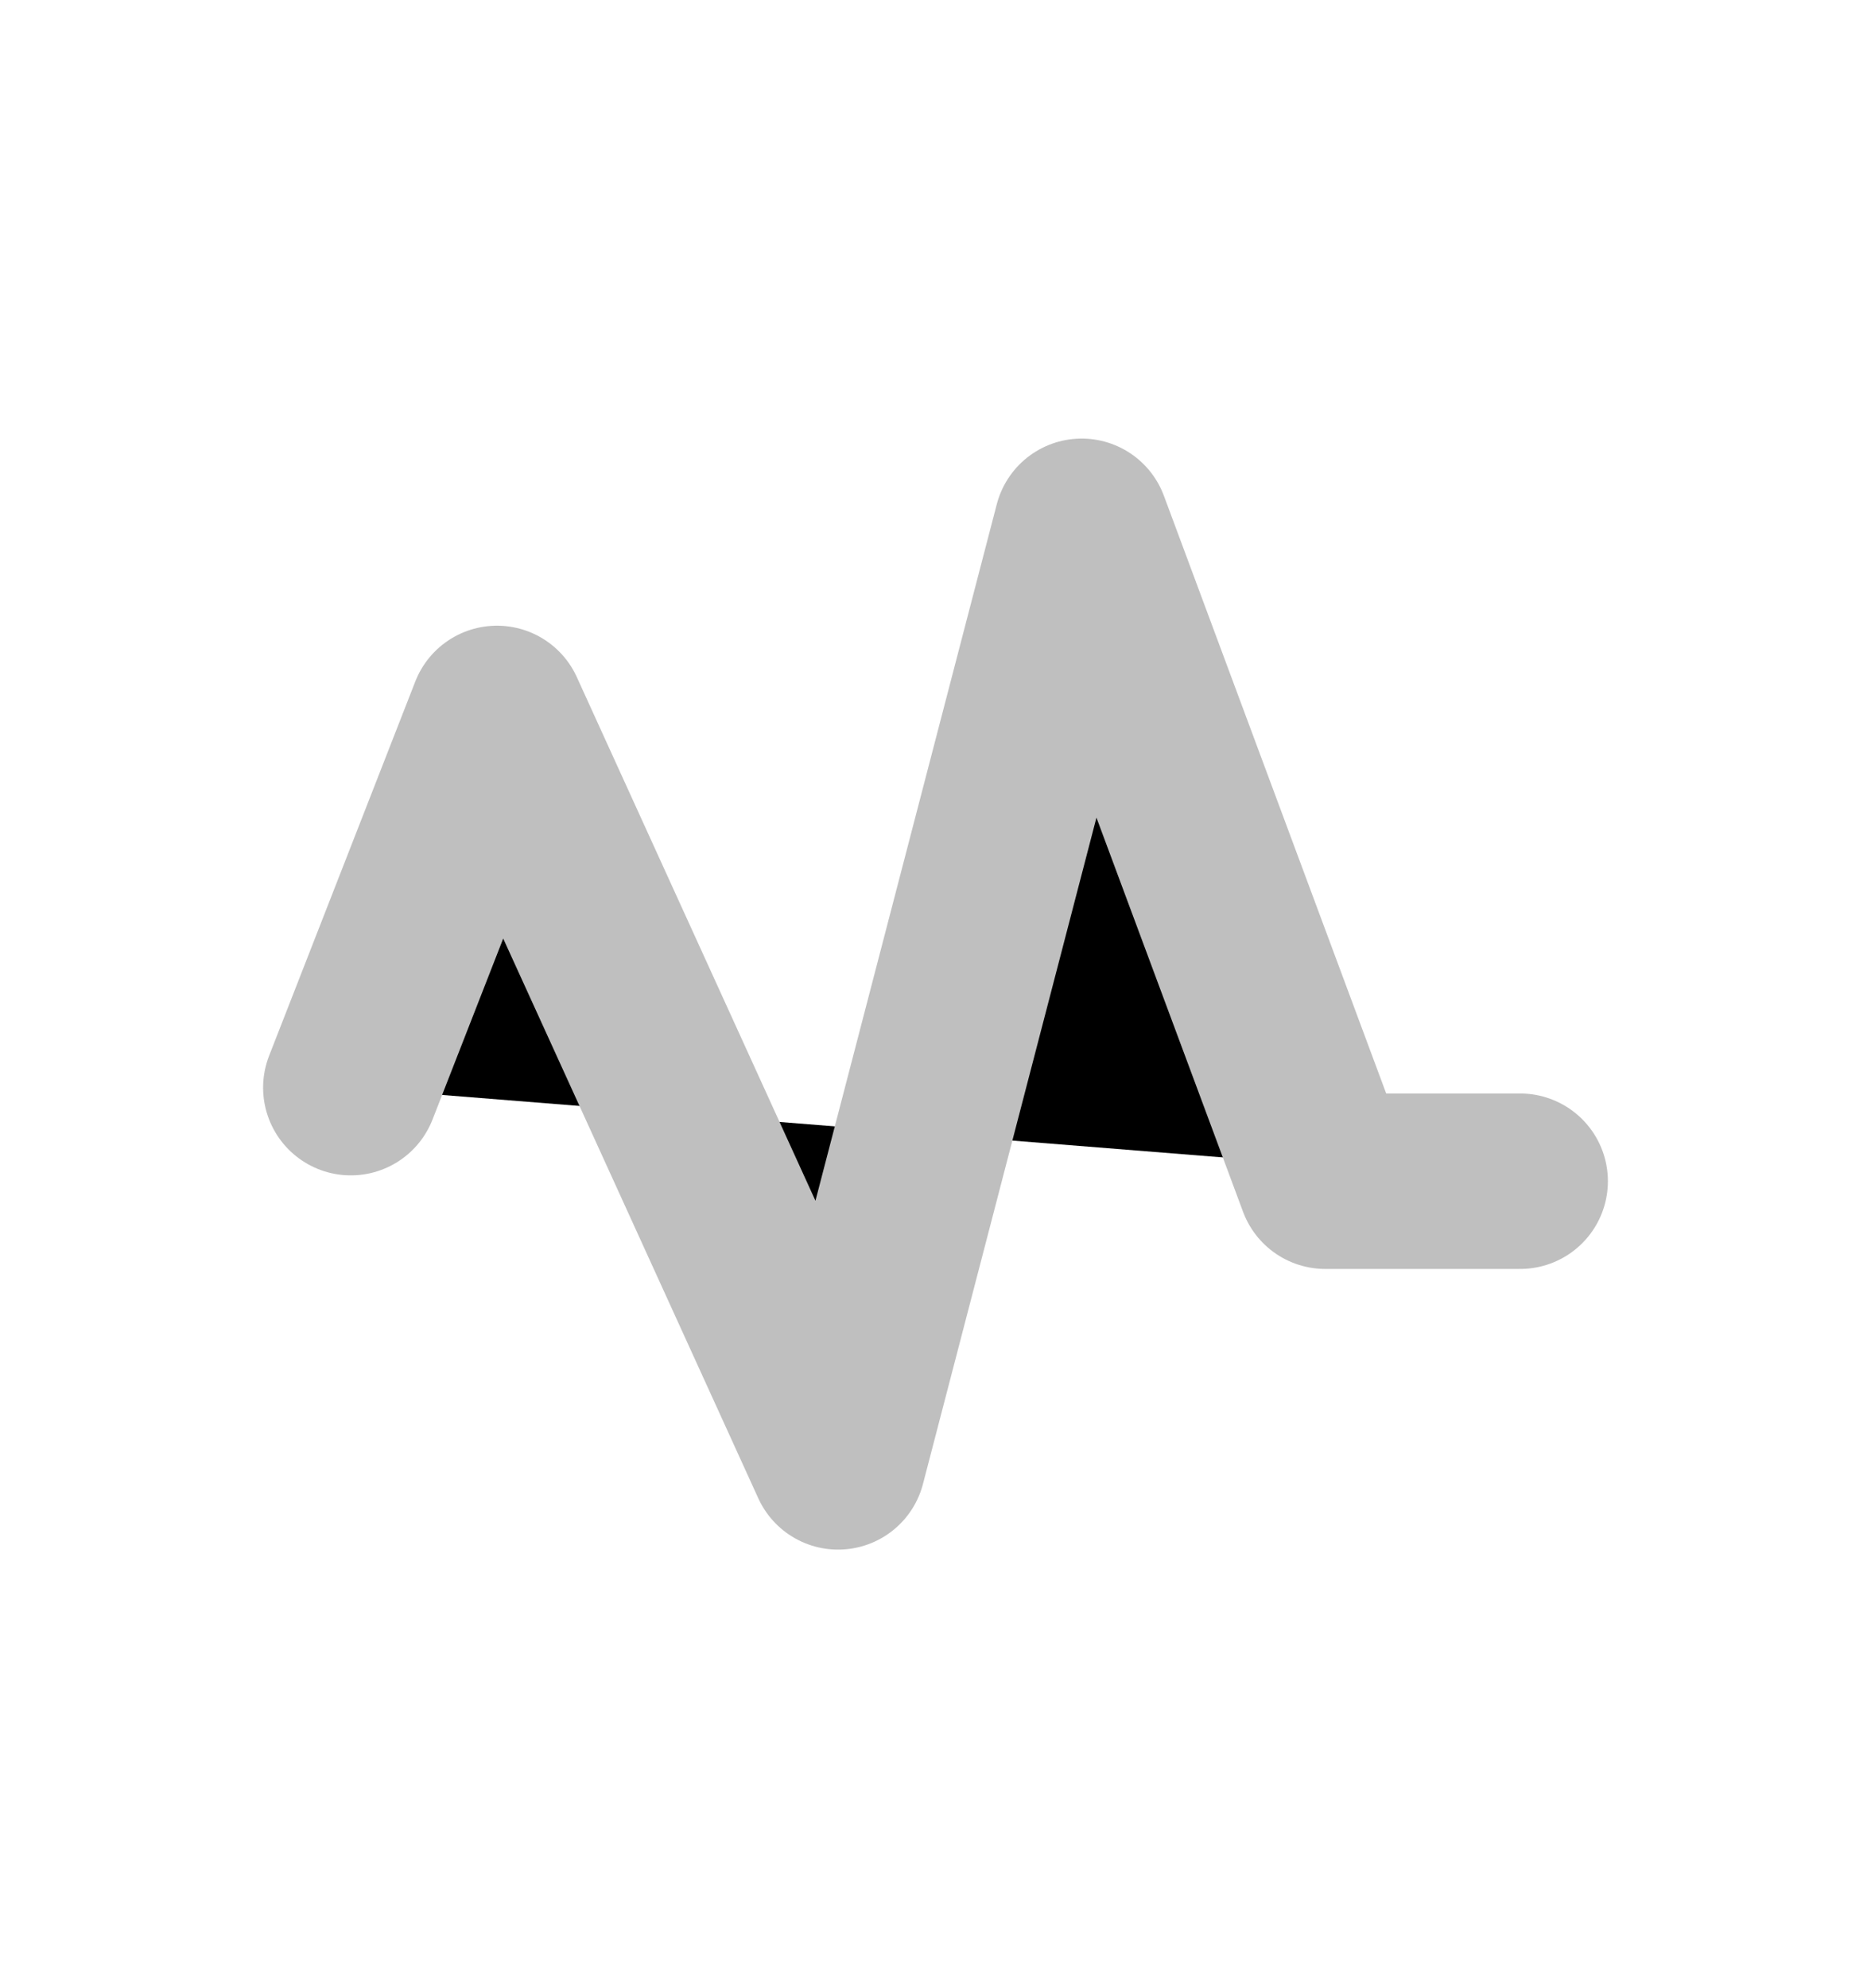 <svg width="16" height="17" viewBox="0 0 16 17" fill="none" xmlns="http://www.w3.org/2000/svg"><path d="M3 9.3L4.25 6.1L7.167 12.5L9.25 4.5L11.333 10.1L13 10.1" stroke="#BFBFBF" stroke-width="1.5" stroke-linecap="round" stroke-linejoin="round" fill='#000000'></path></svg>
